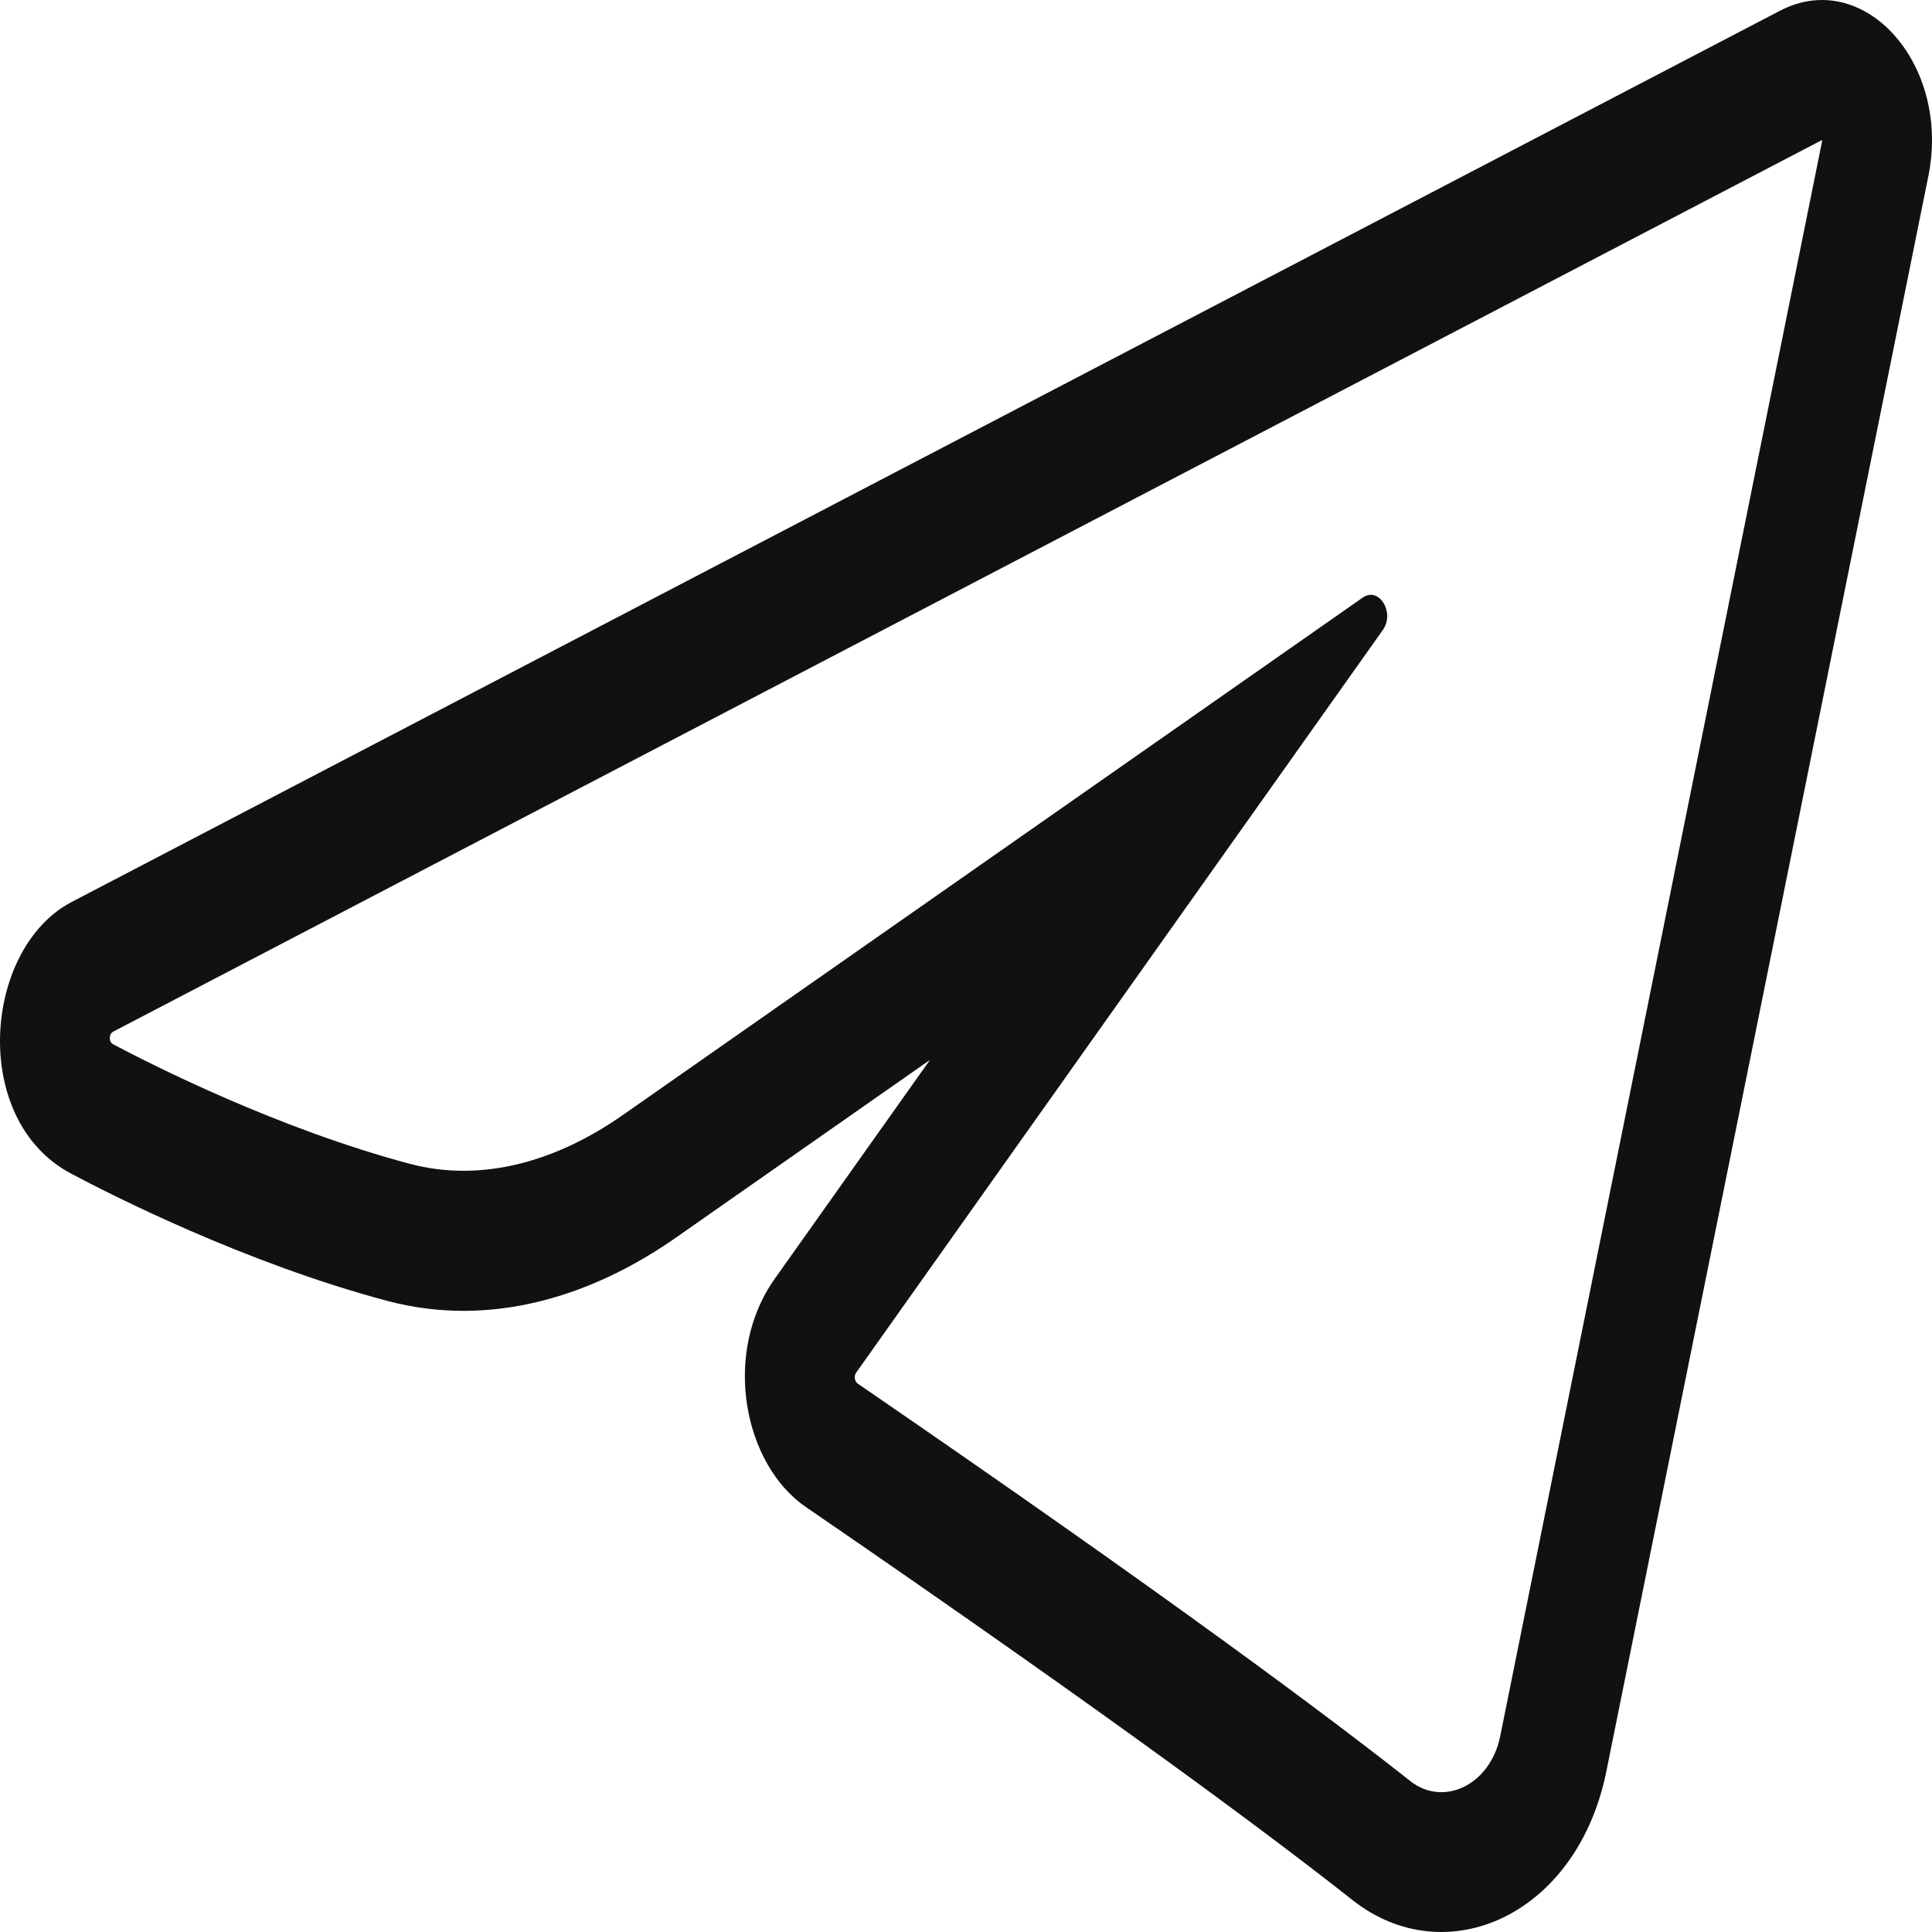<svg width="26" height="26" viewBox="0 0 26 26" fill="none" xmlns="http://www.w3.org/2000/svg">
<path fill-rule="evenodd" clip-rule="evenodd" d="M25.951 2.37L21.618 23.836C21.226 25.78 19.456 26.561 18.201 25.57C17.174 24.759 15.037 23.156 10.844 20.28C10.01 19.708 9.711 18.217 10.427 17.208L12.515 14.264L9.091 16.659C7.986 17.431 6.62 17.882 5.209 17.506C3.295 16.996 1.497 16.081 0.955 15.793C-0.411 15.068 -0.225 12.759 0.965 12.138L23.953 0.145C25.082 -0.445 26.256 0.861 25.951 2.37ZM1.524 13.883C1.464 13.914 1.461 14.021 1.522 14.053C2.037 14.326 3.733 15.187 5.511 15.661C6.494 15.923 7.501 15.622 8.381 15.006L18.339 8.042C18.558 7.889 18.777 8.243 18.609 8.479L11.522 18.472C11.489 18.518 11.501 18.591 11.543 18.62C15.75 21.506 17.915 23.128 18.978 23.968C19.427 24.323 20.057 24.02 20.189 23.366L24.521 1.9C24.523 1.893 24.517 1.886 24.511 1.889L1.524 13.883Z" fill="#111111"/>
</svg>
